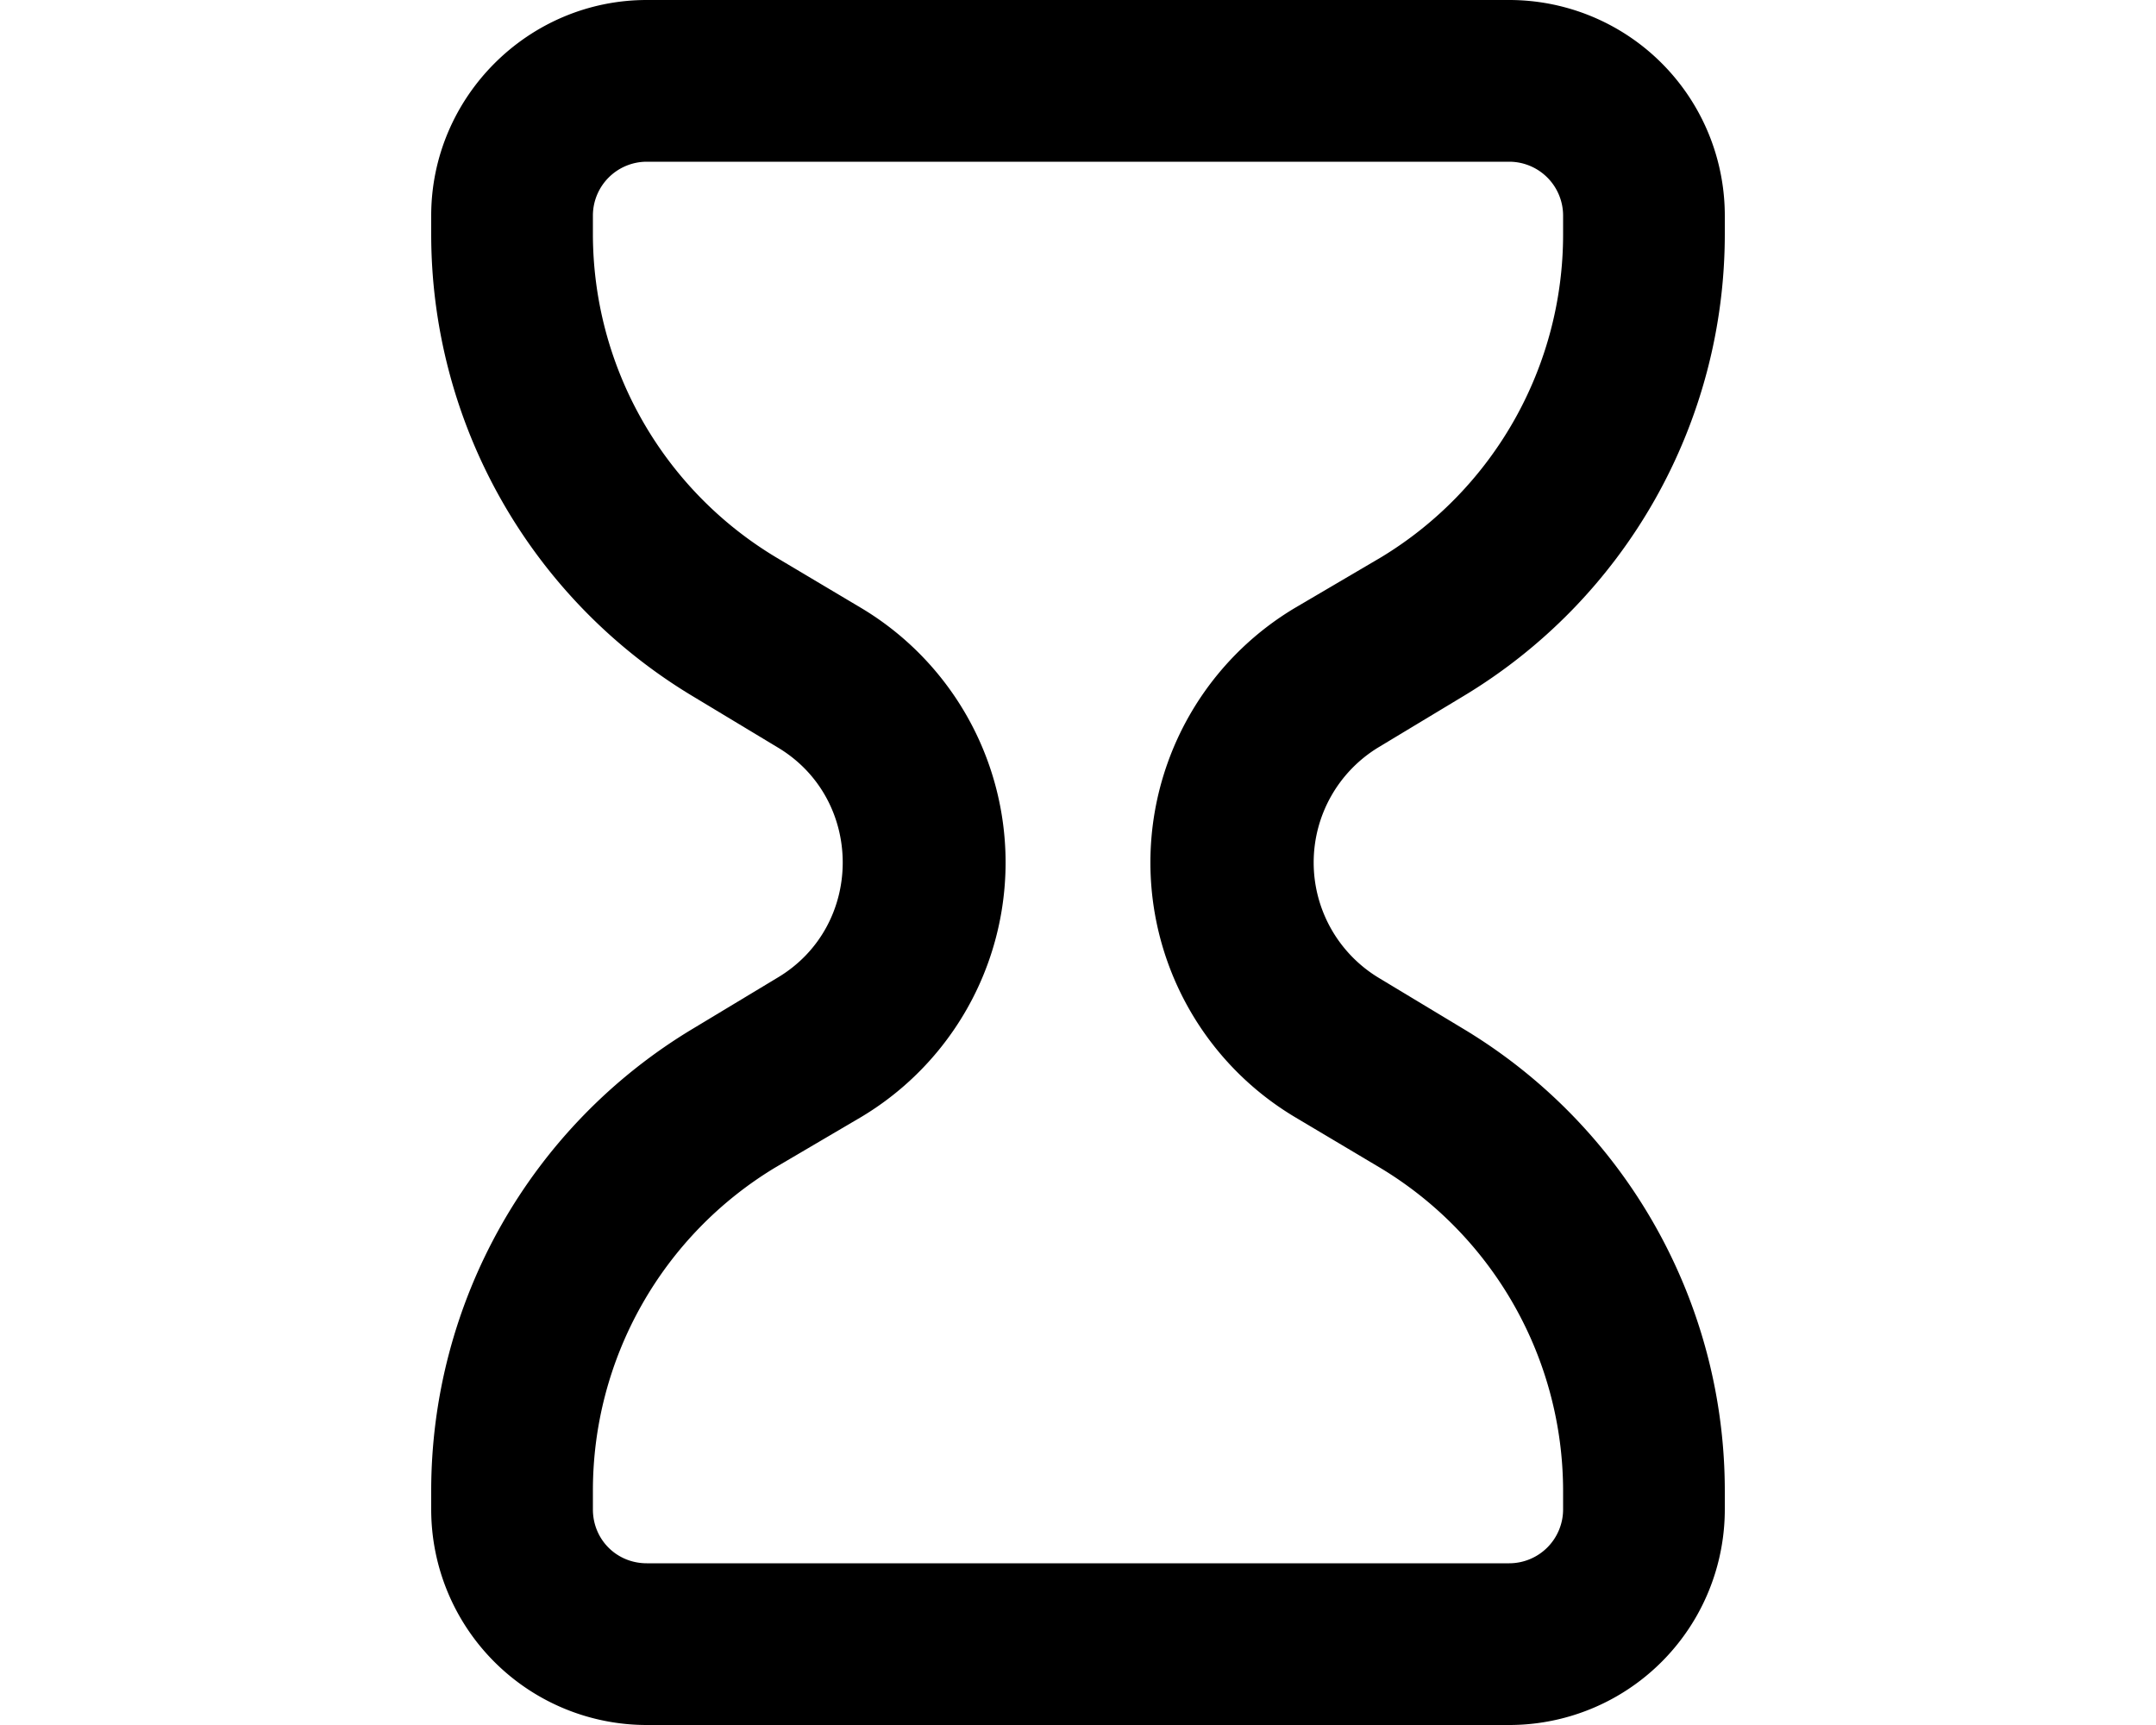 <svg xmlns="http://www.w3.org/2000/svg" viewBox="0 0 20 16" fill="currentColor">
  <path fill-rule="evenodd" d="M14 1.5H6a.5.5 0 0 0-.5.5v.17a3.5 3.5 0 0 0 1.7 3l.79.47a2.75 2.75 0 0 1 0 4.72l-.8.47a3.5 3.5 0 0 0-1.69 3V14c0 .28.22.5.5.5h8a.5.5 0 0 0 .5-.5v-.17a3.5 3.5 0 0 0-1.7-3l-.79-.47a2.75 2.75 0 0 1 0-4.72l.8-.47a3.5 3.5 0 0 0 1.69-3V2a.5.5 0 0 0-.5-.5zM6 0h8a2 2 0 0 1 2 2v.17a5 5 0 0 1-2.43 4.29l-.78.47a1.25 1.25 0 0 0 0 2.14l.78.47a5 5 0 0 1 2.43 4.3V14a2 2 0 0 1-2 2H6a2 2 0 0 1-2-2v-.17a5 5 0 0 1 2.43-4.29l.78-.47c.81-.48.81-1.66 0-2.14l-.78-.47A5 5 0 0 1 4 2.16V2c0-1.1.9-2 2-2z"/>
</svg>
